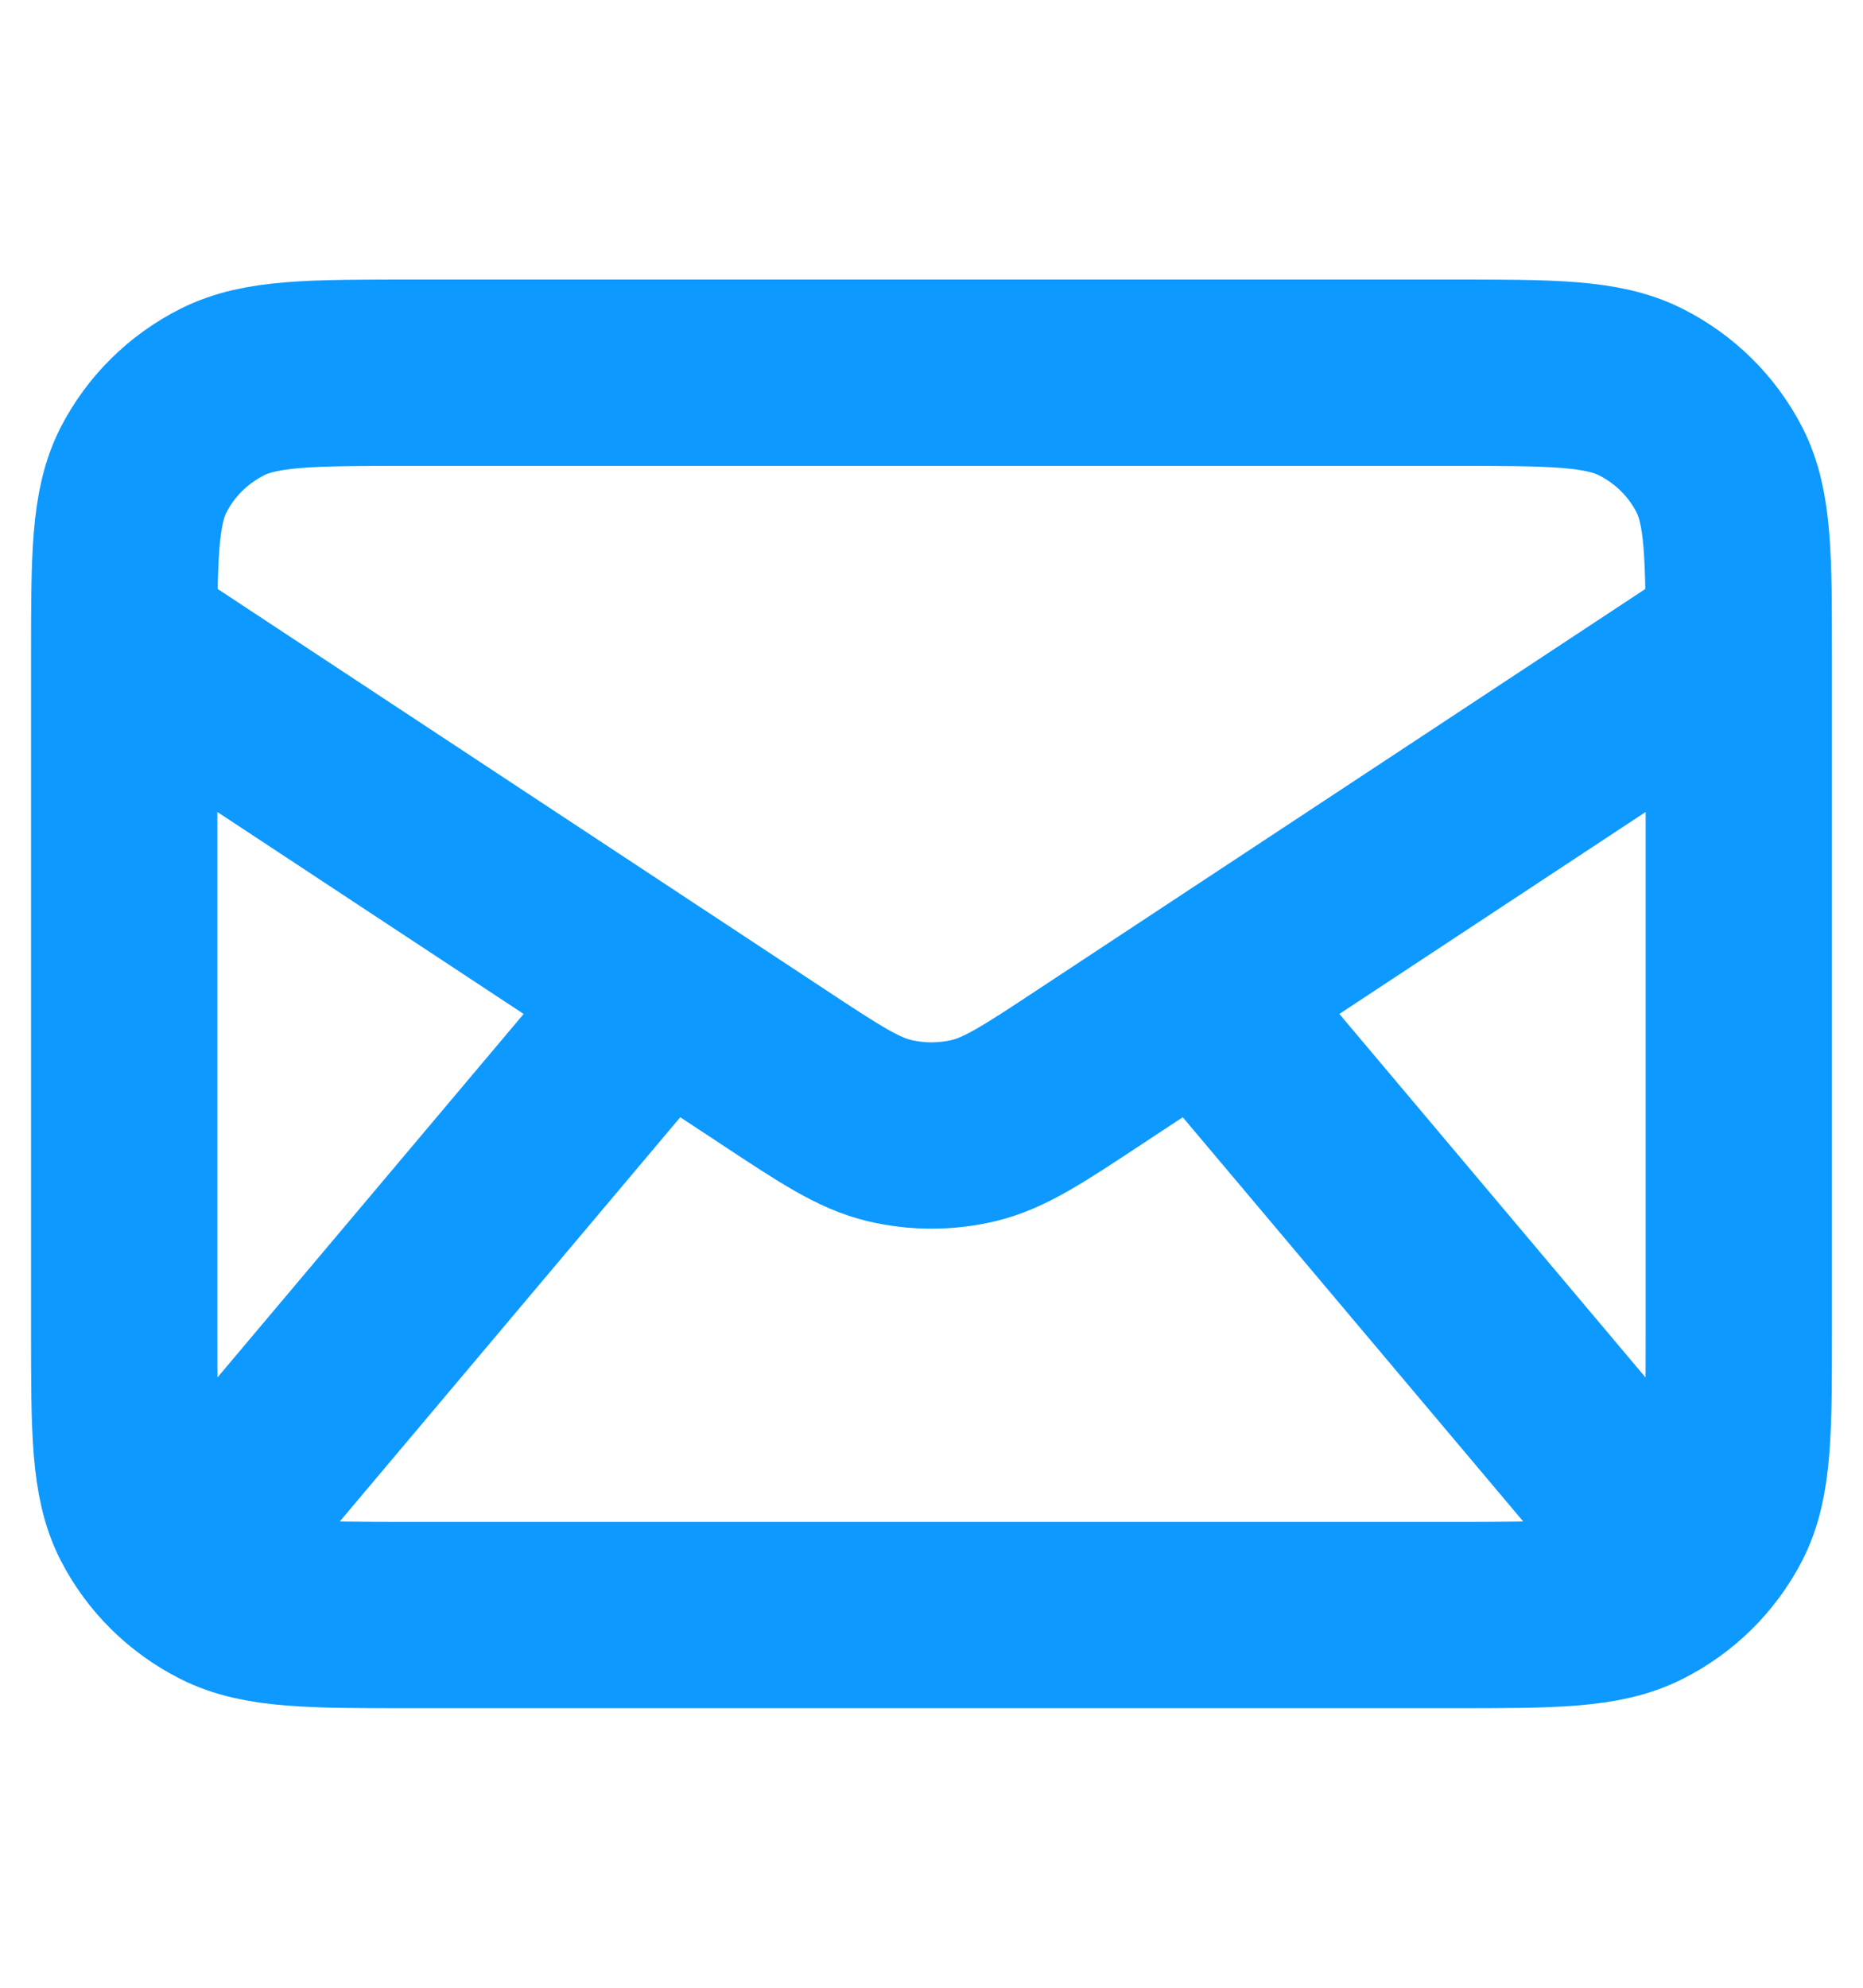 <svg width="15" height="16" viewBox="0 0 15 16" fill="none" xmlns="http://www.w3.org/2000/svg">
<g id="mail-alt">
<path id="Icon" d="M1.722 12.286L5.333 8M13.278 12.286L9.667 8M1 5.143L6.218 8.583C6.681 8.889 6.913 9.042 7.163 9.101C7.385 9.153 7.615 9.153 7.837 9.101C8.087 9.042 8.319 8.889 8.782 8.583L14 5.143M3.311 13H11.689C12.498 13 12.902 13 13.211 12.844C13.483 12.707 13.704 12.489 13.843 12.22C14 11.914 14 11.514 14 10.714V5.286C14 4.486 14 4.086 13.843 3.78C13.704 3.511 13.483 3.293 13.211 3.156C12.902 3 12.498 3 11.689 3H3.311C2.502 3 2.098 3 1.789 3.156C1.517 3.293 1.296 3.511 1.157 3.78C1 4.086 1 4.486 1 5.286V10.714C1 11.514 1 11.914 1.157 12.22C1.296 12.489 1.517 12.707 1.789 12.844C2.098 13 2.502 13 3.311 13Z" stroke="#0D99FF" stroke-width="1.5" stroke-linecap="round" stroke-linejoin="round"/>
</g>
</svg>
